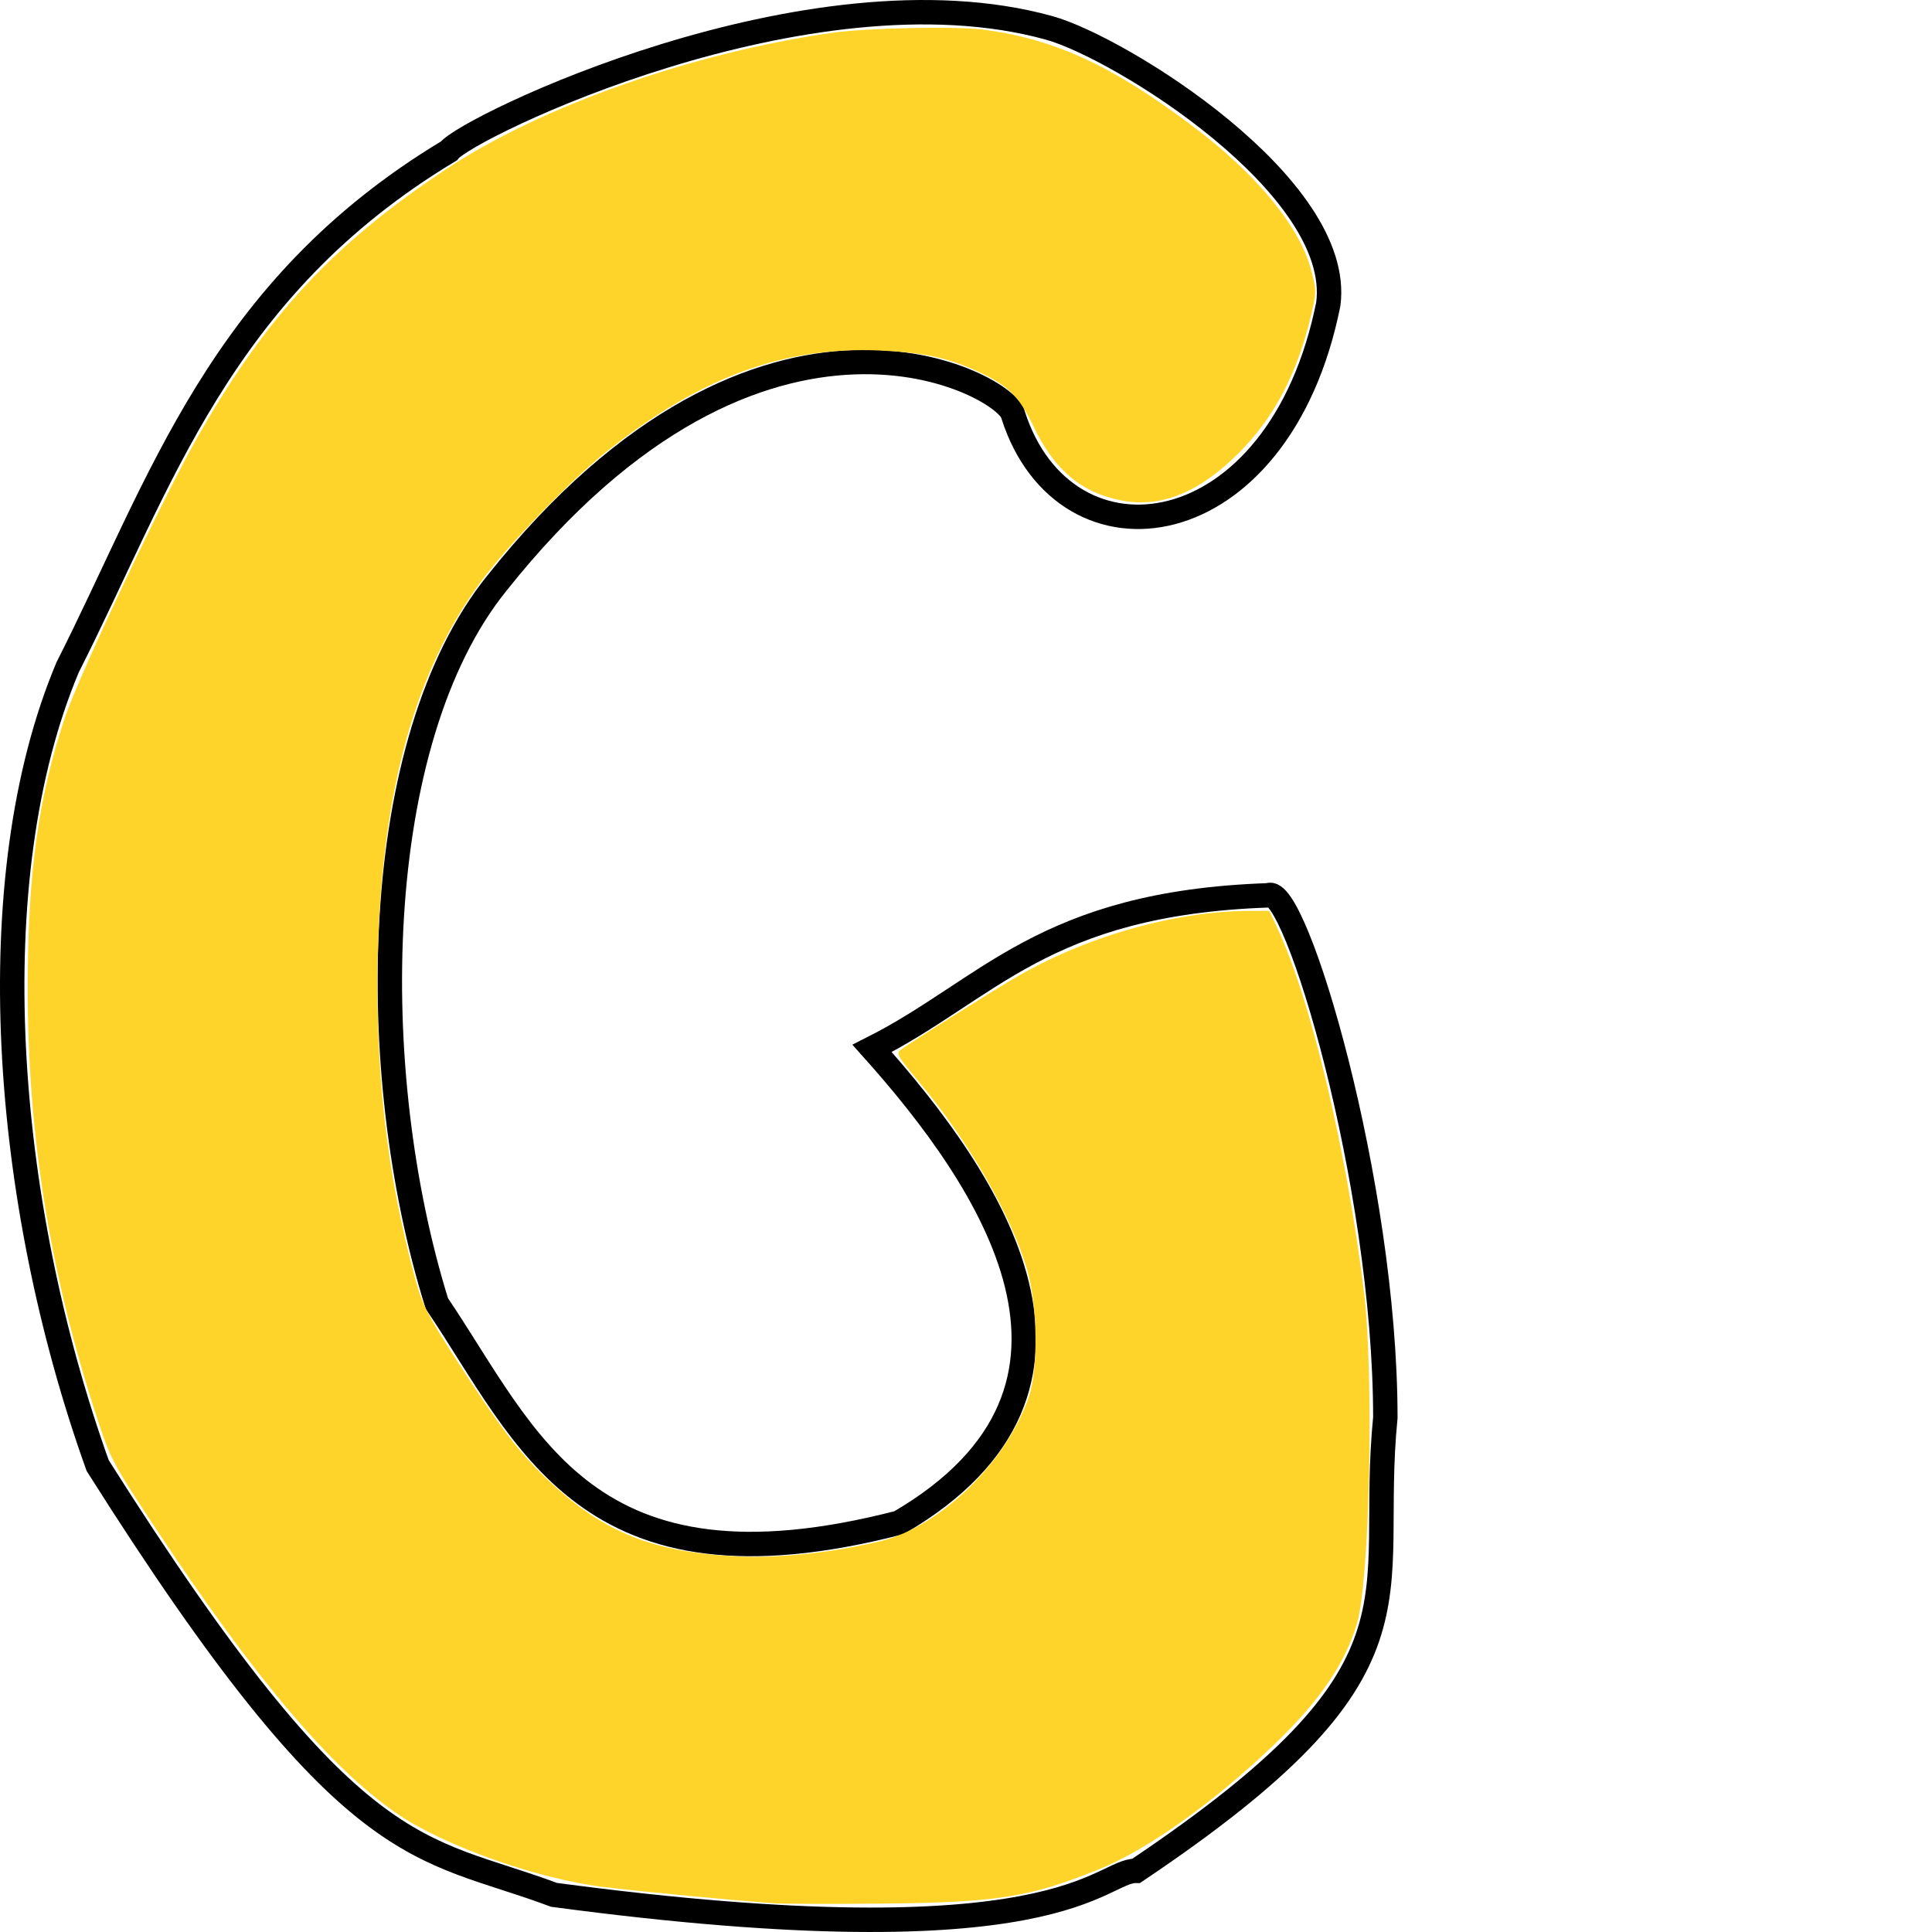 <?xml version="1.0" encoding="UTF-8" standalone="no"?>
<!-- Created with Inkscape (http://www.inkscape.org/) -->

<svg
   xmlns:dc="http://purl.org/dc/elements/1.1/"
   xmlns:cc="http://creativecommons.org/ns#"
   xmlns:rdf="http://www.w3.org/1999/02/22-rdf-syntax-ns#"
   xmlns:svg="http://www.w3.org/2000/svg"
   xmlns="http://www.w3.org/2000/svg"
   xmlns:sodipodi="http://sodipodi.sourceforge.net/DTD/sodipodi-0.dtd"
   xmlns:inkscape="http://www.inkscape.org/namespaces/inkscape"
   preserveAspectRatio="xMinYMin meet"
   viewBox="0 0 1050 1050"
   width="100%"
   height="100%"
   id="svg3011"
   version="1.1"
   inkscape:version="0.48.4 r9939"
   sodipodi:docname="G.svg">
  <defs
     id="defs3013" />
  <sodipodi:namedview
     id="base"
     pagecolor="#ffffff"
     bordercolor="#666666"
     borderopacity="1.0"
     inkscape:pageopacity="0.0"
     inkscape:pageshadow="2"
     inkscape:zoom="0.63714286"
     inkscape:cx="525"
     inkscape:cy="525"
     inkscape:document-units="px"
     inkscape:current-layer="layer1"
     showgrid="false"
     inkscape:window-width="1600"
     inkscape:window-height="838"
     inkscape:window-x="-8"
     inkscape:window-y="-8"
     inkscape:window-maximized="1"
     fit-margin-top="0"
     fit-margin-left="0"
     fit-margin-right="0"
     fit-margin-bottom="0" />
  <g
     inkscape:label="Calque 1"
     inkscape:groupmode="layer"
     id="layer1"
     transform="translate(-6.978,3.802)">
    <path
       style="fill:none;stroke:#000000;stroke-width:13.274px;stroke-linecap:butt;stroke-linejoin:miter;stroke-opacity:1"
       d="m 557.606,221.789 c -2.08,-15.568 -135.201,-91.526 -280.576,91.35 -69.472,86.008 -71.945,265.471 -32.625,391.502 49.311,72.934 80.763,163.111 251.214,119.082 125.93,-73.496 49.574,-185.96 -14.681,-257.739 63.086,-31.786 93.086,-79.013 215.326,-83.194 14.302,-7.611 63.582,155.861 63.619,283.839 -10.015,100.575 29.412,135.765 -135.394,246.32 -19.767,-0.463 -39.702,50.059 -316.464,13.05 C 234.637,998.464 198.942,1012.624 60.072,792.73 8.434,648.754 -4.608,473.623 43.759,358.815 94.306,259.119 126.199,153.206 250.929,78.238 260.449,65.579 446.367,-24.92 577.181,11.357 615.545,21.996 737.227,97.502 728.888,161.433 702.135,294.923 585.896,309.799 557.606,221.789 z"
       id="path2987"
       inkscape:connector-curvature="0"
       sodipodi:nodetypes="ccccccccccccscc" />
    <path
       style="color:#000000;fill:#ffd42a;fill-opacity:1;stroke:#000000;stroke-width:0;stroke-linecap:butt;stroke-linejoin:miter;stroke-miterlimit:4;stroke-opacity:1;stroke-dasharray:none;stroke-dashoffset:0;marker:none;visibility:visible;display:inline;overflow:visible;enable-background:accumulate"
       d="m 427.711,1030.58 c -21.94,-1.531 -71.824,-6.29 -92.756,-8.848 -35.931,-4.392 -86.446,-22.305 -111.916,-39.686 C 187.159,957.559 145.906,908.897 92.084,827.568 68.257,791.563 67.073,789.329 59.466,766.028 34.228,688.719 22.091,613.522 22.022,534.039 21.968,471.734 27.768,429.429 42.321,385.986 50.055,362.897 95.976,265.866 114.547,233.372 152.151,167.575 187.96,129.002 249.25,88.271 300.828,53.995 383.43,24.8 459.325,14.023 c 19.082,-2.71 68.242,-3.667 83.005,-1.616 38.627,5.365 69.219,19.554 112.812,52.325 34.577,25.992 57.906,54.215 64.281,77.764 3.064,11.32 3.068,12.426 0.093,25.046 -7.44,31.557 -20.124,55.709 -39.336,74.901 -21.436,21.413 -42.147,29.844 -63.408,25.812 -21.948,-4.162 -36.743,-16.56 -48.079,-40.29 -7.739,-16.199 -13.614,-22.073 -29.496,-29.489 -16.589,-7.746 -30.218,-10.721 -53.979,-11.779 -52.143,-2.323 -97.748,14.528 -148.514,54.875 -19.752,15.698 -53.01,50.069 -68.107,70.387 -35.839,48.232 -54.042,113.603 -56.228,201.922 -1.596,64.5 4.736,120.051 20.161,176.869 3.96,14.586 6.791,20.191 22.531,44.594 24.243,37.588 34.647,51.126 51.168,66.583 29.047,27.174 56.103,37.925 100.969,40.12 22.806,1.116 51.324,-1.871 77.994,-8.168 32.53,-7.681 68.738,-42.849 80.975,-78.651 5.113,-14.959 4.675,-49.599 -0.868,-68.675 -8.656,-29.79 -31.901,-70.174 -59.036,-102.567 -11.687,-13.952 -12.446,-15.345 -9.505,-17.456 5.827,-4.182 45.769,-29.318 60.697,-38.198 38.48,-22.889 87.897,-37.076 129.22,-37.097 l 10.127,-0.005 4.386,9.365 c 18.148,38.749 37.592,120.378 47.058,197.553 5.558,45.316 3.163,157.602 -3.853,180.649 -6.695,21.992 -20.438,42.042 -44.924,65.537 -32.827,31.499 -68.777,57.1 -95.164,67.768 -37.855,15.305 -55.157,18.029 -118.621,18.674 -26.489,0.269 -52.577,0.181 -57.973,-0.195 l 5e-5,3e-4 z"
       id="path3088"
       inkscape:connector-curvature="0" />
  </g>
  <script
     id="script3127">
	document.getElementById(&quot;svg3011&quot;).addEventListener(&quot;click&quot;,sendClickToParentDocument,false);
	function sendClickToParentDocument(evt)
		{
			// SVGElementInstance objects aren't normal DOM nodes, so fetch the corresponding 'use' element instead
			var target = evt.target;
			if(target.correspondingUseElement)
				target = target.correspondingUseElement;
      
      // call a method in the parent document if it exists
      if (window.parent.svgElementClicked)
				window.parent.svgElementClicked(target);
			else
				alert(&quot;You clicked '&quot; + target.id + &quot;' which is a &quot; + target.nodeName + &quot; element&quot;);
		}
  </script>
  <!--
  <script xlink:href="../../../src/js.js"/>
  <script>
	document.getElementById("svg3020").addEventListener("click",sendClickToParentDocument,false);
	function sendClickToParentDocument(evt)
		{
			// SVGElementInstance objects aren't normal DOM nodes, so fetch the corresponding 'use' element instead
			var target = evt.target;
			if(target.correspondingUseElement)
				target = target.correspondingUseElement;
				
				//svgElementClicked(target);
				top.svgElementClicked(target);
			//	alert("You clicked '" + target.id + "' which is a " + target.nodeName + " element");
		}
  </script>-->
</svg>
